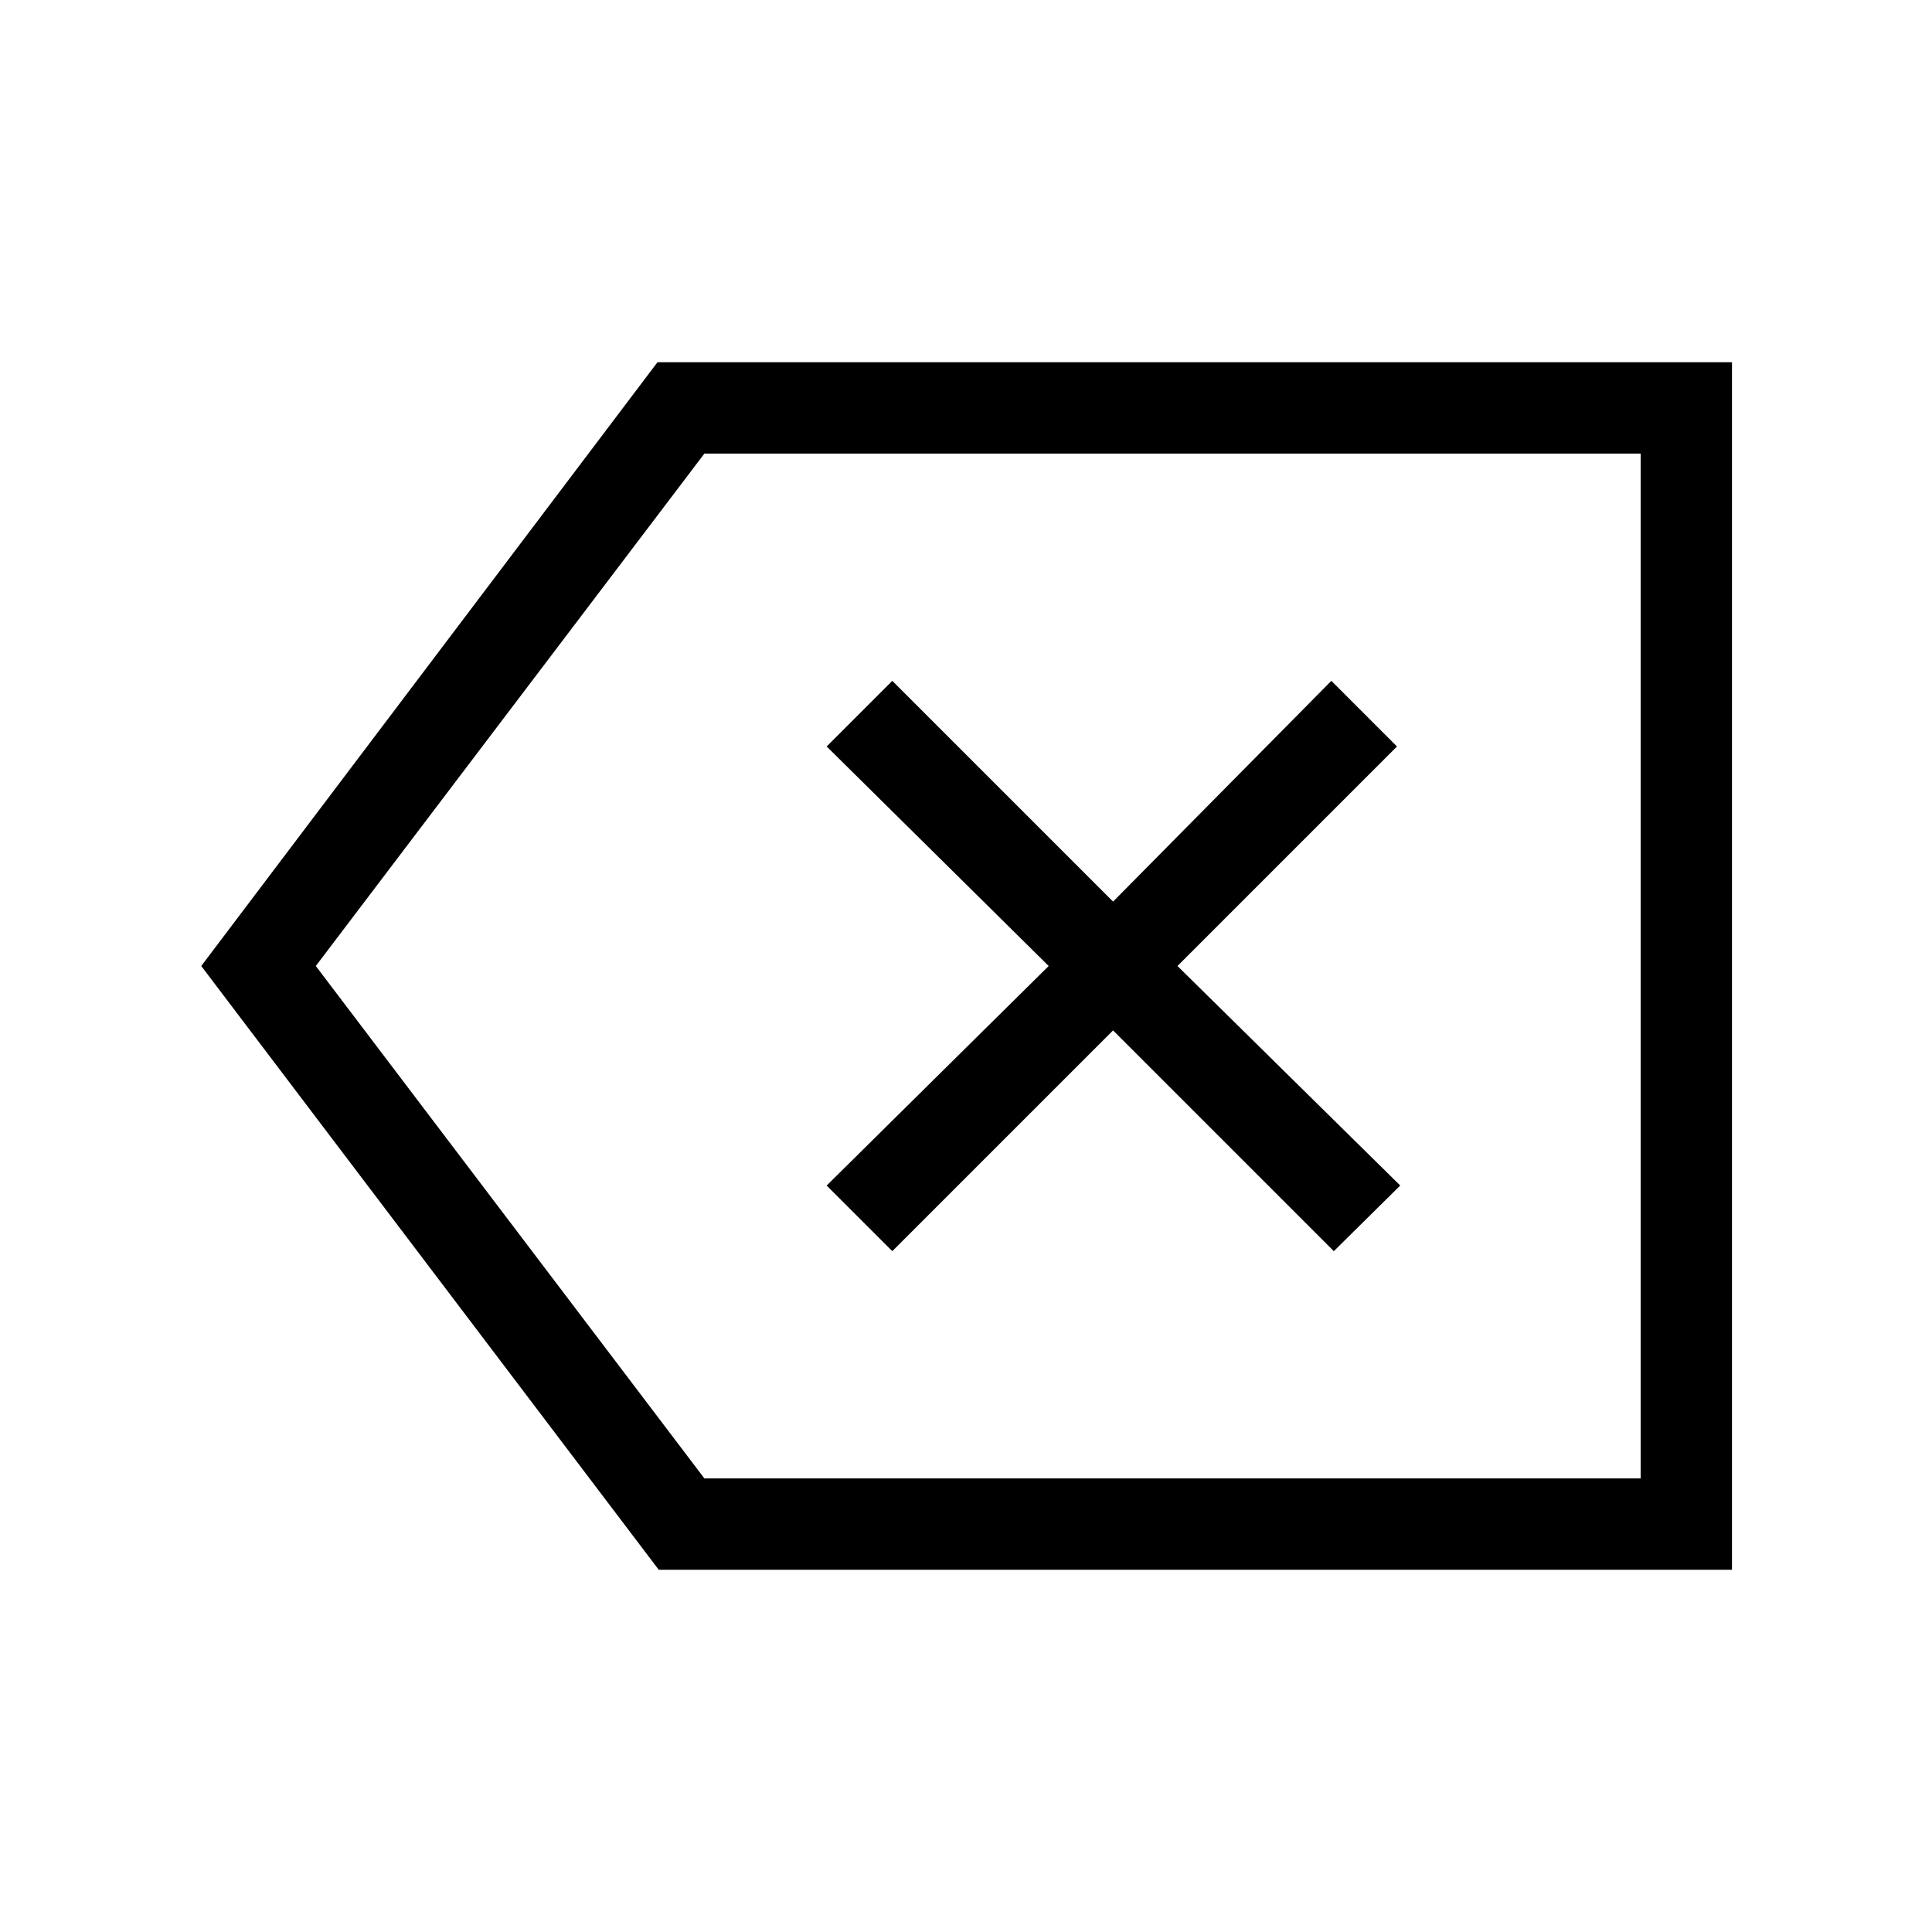 <svg xmlns="http://www.w3.org/2000/svg" height="48" viewBox="0 -960 960 960" width="48"><path d="M443.38-338.31 553.08-448l109.69 109.69 33-32.61L585.08-480l109.07-109.08-32.61-32.61L553.08-512l-109.7-109.69-32.61 32.61L521.08-480 410.77-370.92l32.61 32.61ZM327.31-180 100-480l226.69-300h533.92v600h-533.3ZM156.92-480 350-225.39h465.23v-509.22H350L156.92-480Zm329.16 0Z"/></svg>